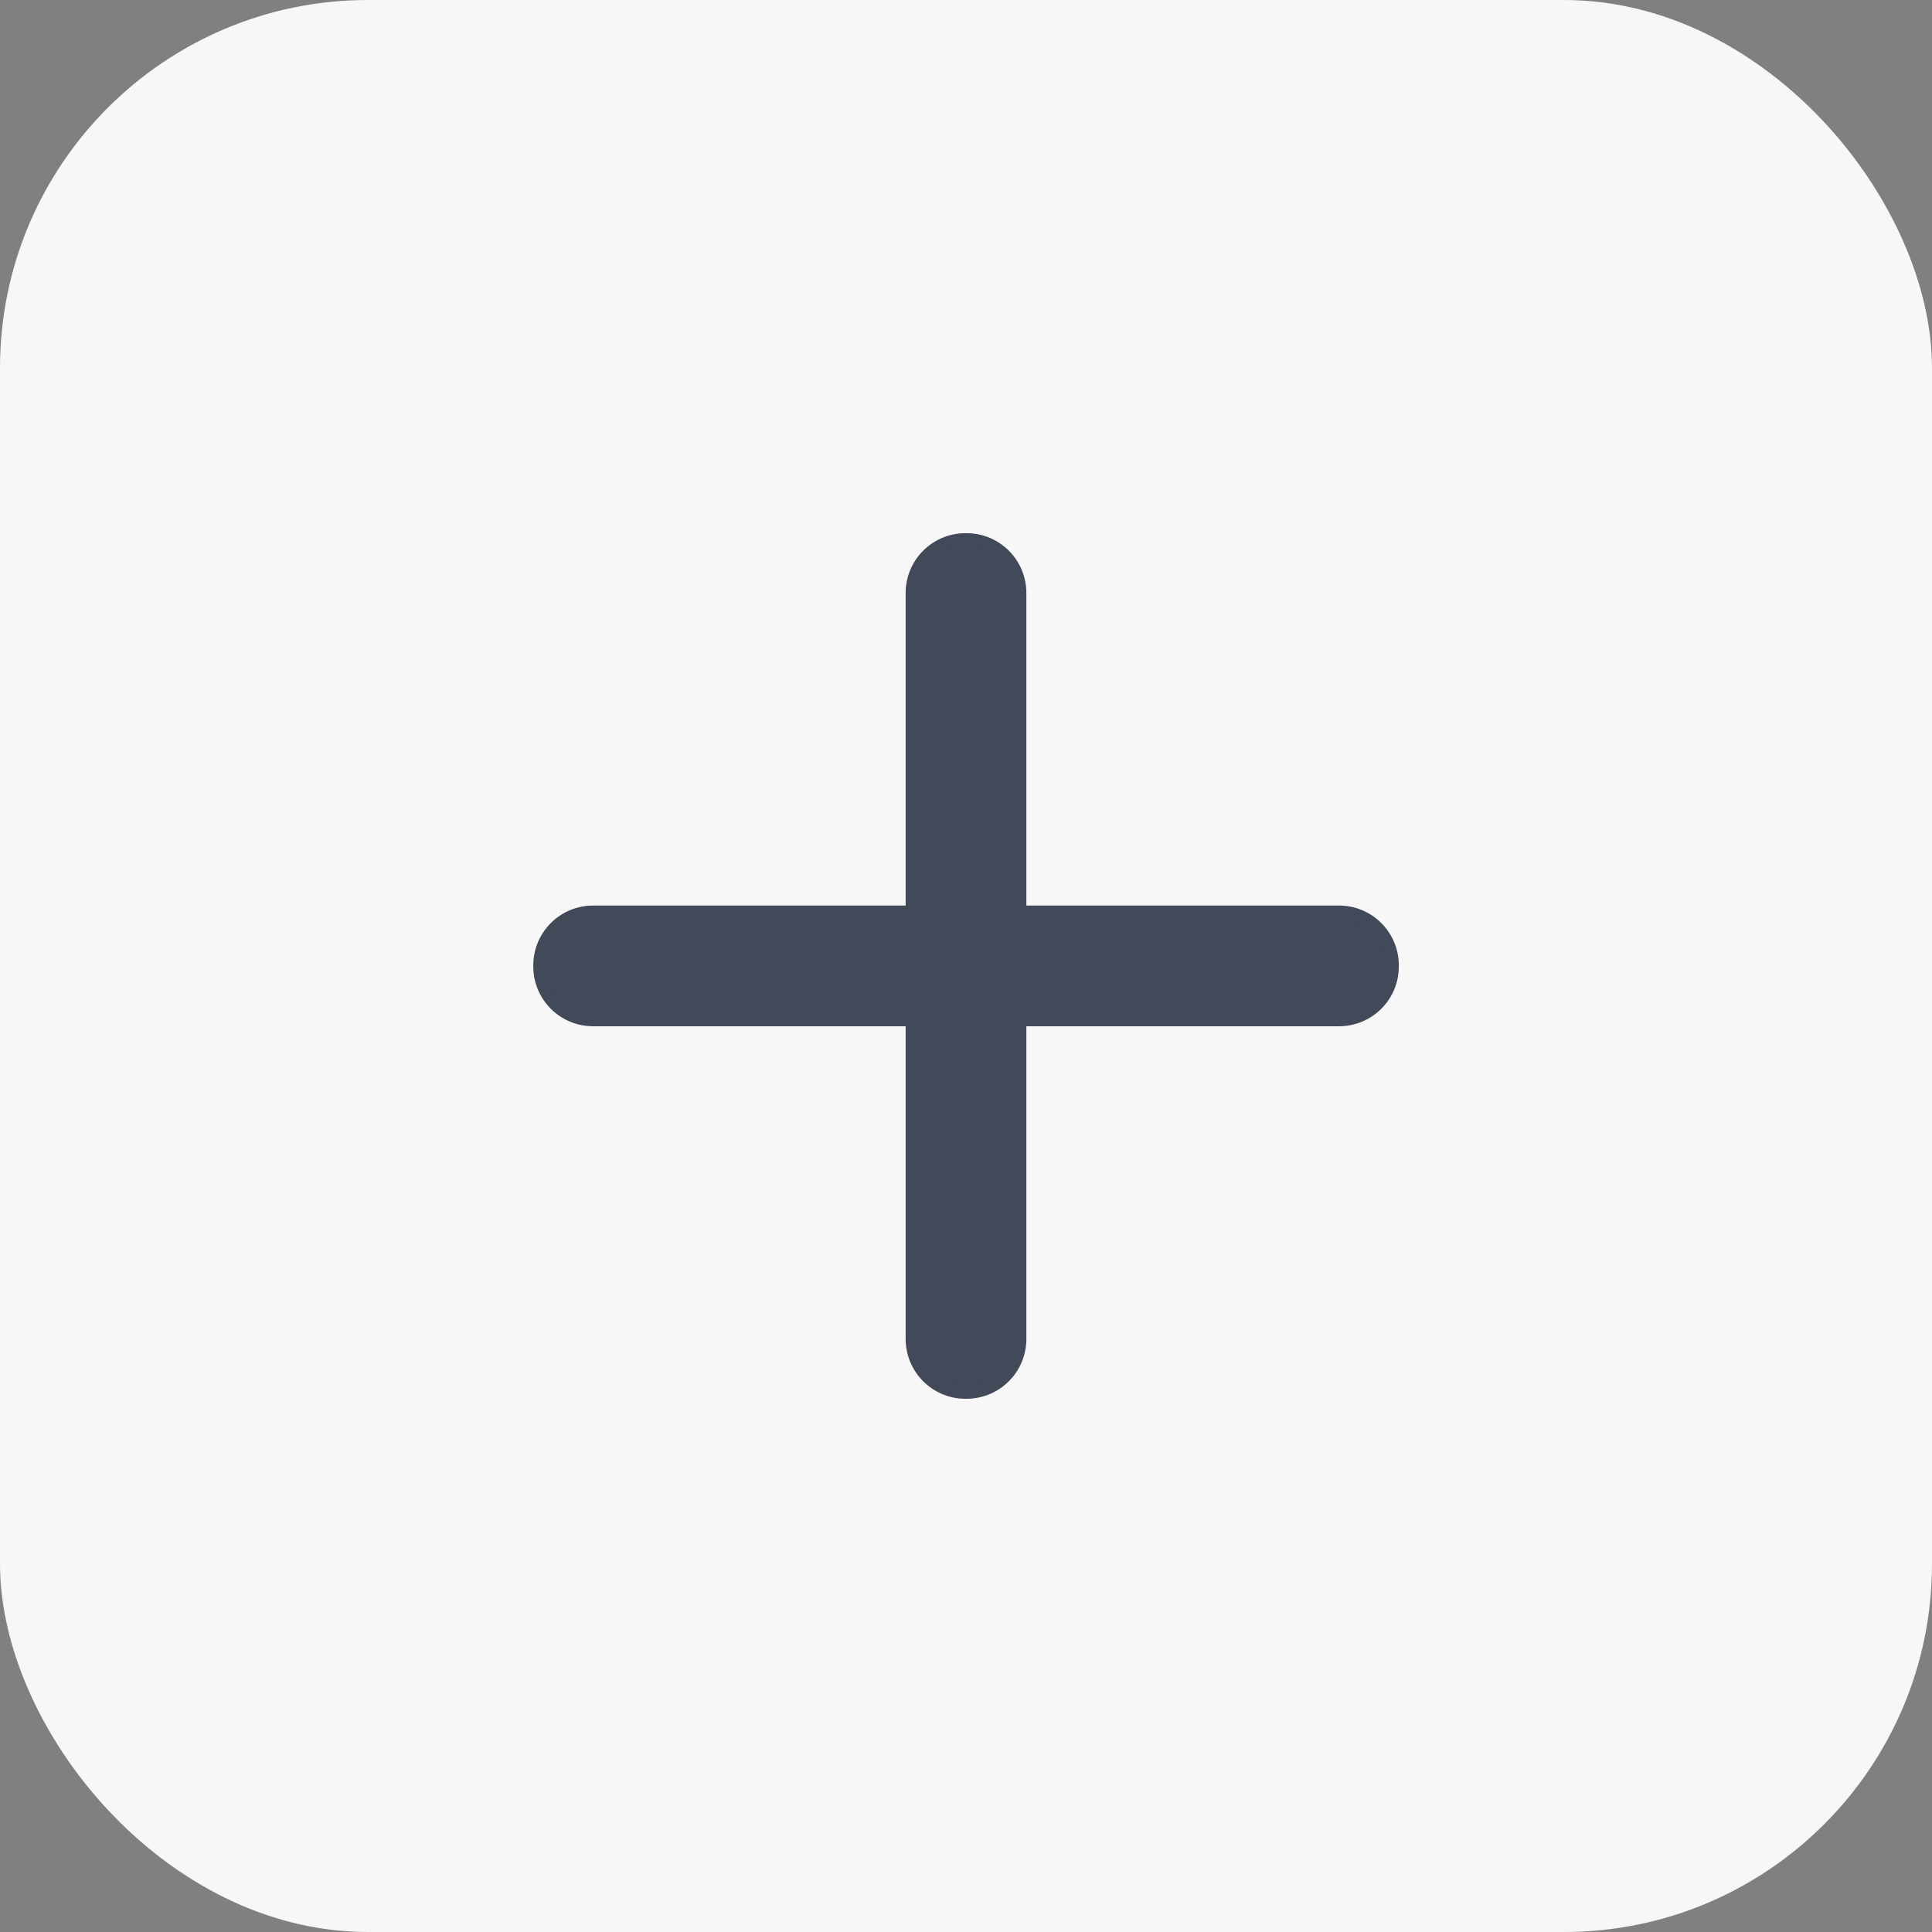 <svg width="42" height="42" viewBox="0 0 42 42" fill="none" xmlns="http://www.w3.org/2000/svg">
<rect x="0" y="0" width="42" height="42" fill="#808080" stroke="none"/>
<rect width="42" height="42" rx="8" fill="#F7F7F7"/>
<path d="M20.988 11.741C20.353 11.741 19.838 12.255 19.838 12.891V29.108C19.838 29.743 20.353 30.258 20.988 30.258H21.012C21.648 30.258 22.162 29.743 22.162 29.108V12.891C22.162 12.255 21.648 11.741 21.012 11.741H20.988Z" fill="#424959" stroke="#424959" stroke-width="0.3" stroke-linecap="round"/>
<path d="M12.893 19.836C12.258 19.836 11.743 20.351 11.743 20.986V21.01C11.743 21.646 12.258 22.16 12.893 22.16H29.109C29.745 22.16 30.259 21.646 30.259 21.01V20.986C30.259 20.351 29.745 19.836 29.109 19.836H12.893Z" fill="#424959" stroke="#424959" stroke-width="0.3" stroke-linecap="round"/>
</svg>
